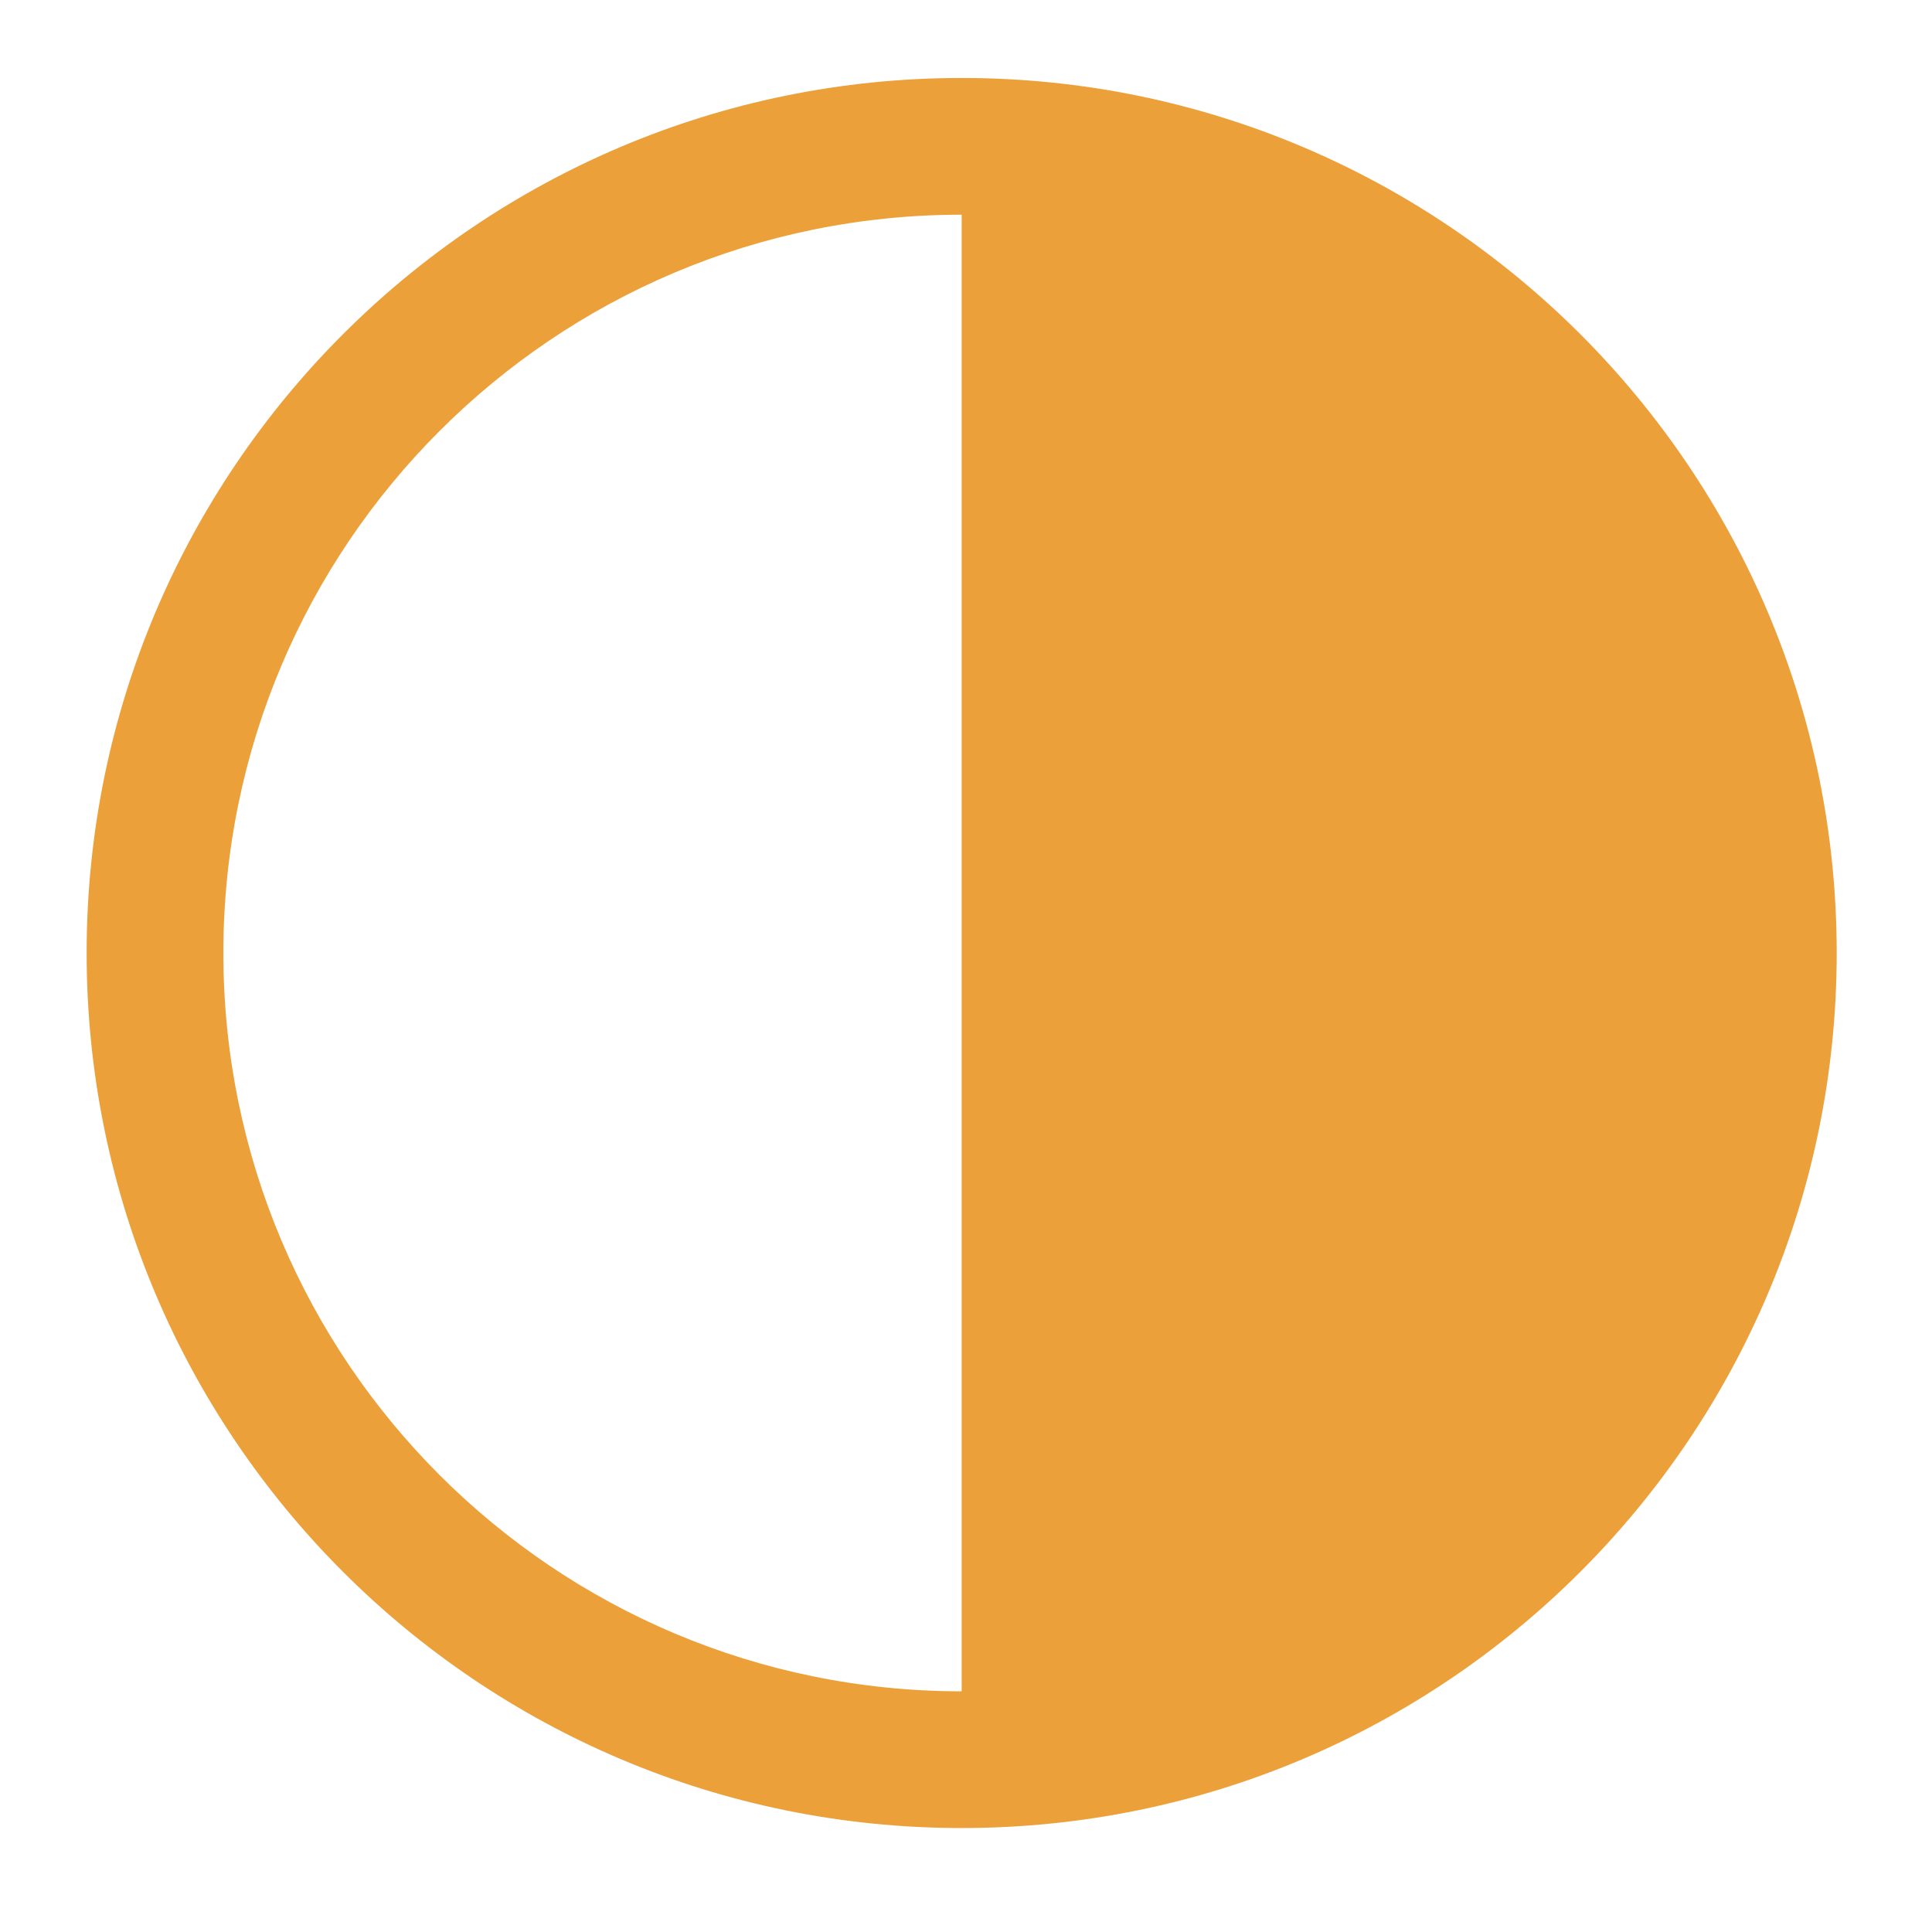 <?xml version="1.0" encoding="UTF-8"?>
<svg width="223px" height="221px" viewBox="0 0 223 221" version="1.1" xmlns="http://www.w3.org/2000/svg" xmlns:xlink="http://www.w3.org/1999/xlink">
    <!-- Generator: Sketch 51.3 (57544) - http://www.bohemiancoding.com/sketch -->
    <title>Artboard 6</title>
    <desc>Created with Sketch.</desc>
    <defs></defs>
    <g id="Artboard-6" stroke="none" stroke-width="1" fill="none" fill-rule="evenodd">
        <g id="photo-contrast-interface-symbol" transform="translate(10, 9)" fill="#ECA03A" fill-rule="nonzero">
            <path d="M101,0 C45.22,0 0,45.22 0,101 C0,156.78 45.22,202 101,202 C156.78,202 202,156.78 202,101 C202,45.22 156.781,0 101,0 Z M101,186.219 C53.934,186.219 15.781,148.066 15.781,101 C15.781,53.934 53.934,15.781 101,15.781 L101,186.219 Z" id="Shape"></path>
        </g>
    </g>
</svg>